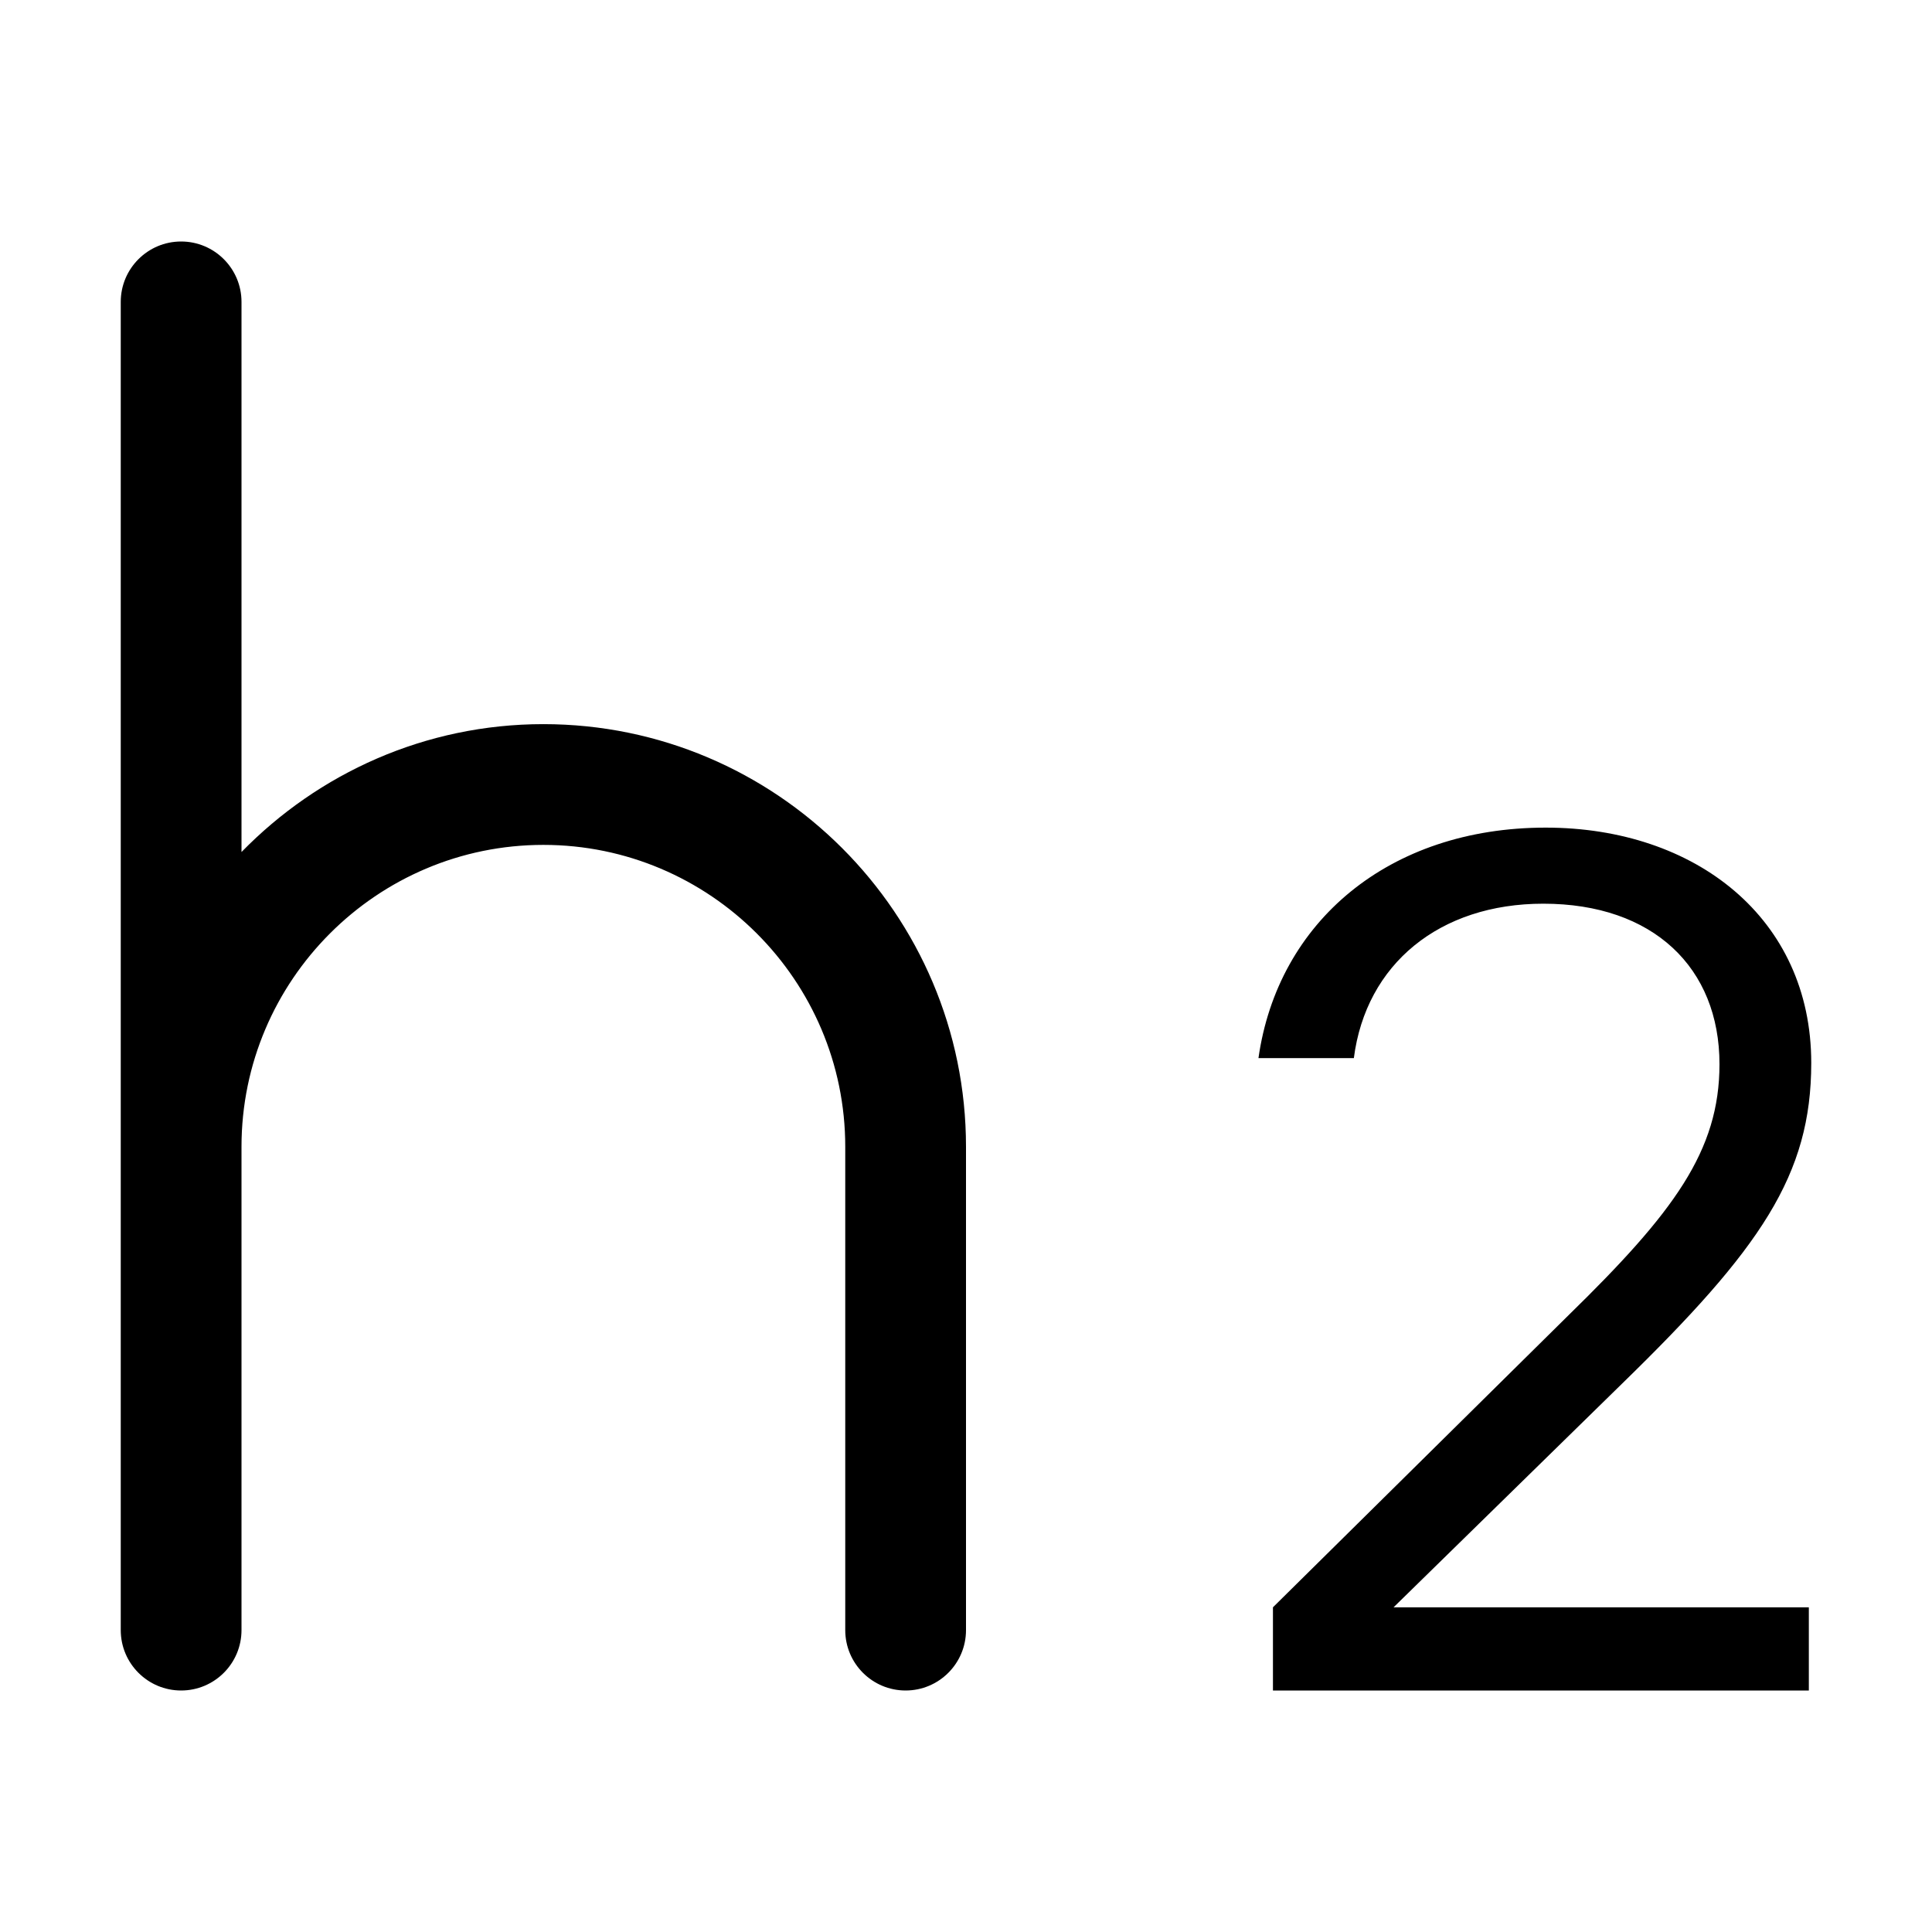 <svg width="16" height="16" viewBox="0 0 16 16" xmlns="http://www.w3.org/2000/svg"><title>chat/text-heading-2_16</title><path d="M1.5 14c-.276 0-.5-.224-.5-.5l0-.5 0-3.503L1 2.5c0-.276.224-.5.5-.5.276 0 .5.224.5.5l0 4.556c.636-.652 1.521-1.059 2.5-1.059 1.93 0 3.5 1.57 3.5 3.5L8 13.5c0 .276-.224.5-.5.5-.276 0-.5-.224-.5-.5l0-4.003c0-1.379-1.122-2.5-2.5-2.5-1.378 0-2.5 1.121-2.5 2.5L2 13l0 .5c0 .276-.224.5-.5.5zm8.922-5.237c.16-1.129 1.08-1.909 2.379-1.909 1.239 0 2.199.75 2.199 1.949 0 .93-.42 1.539-1.569 2.658l-1.89 1.85 3.439 0 0 .689-4.438 0 0-.689 2.448-2.419c.87-.85 1.25-1.359 1.25-2.079 0-.799-.549-1.329-1.459-1.329-.86 0-1.469.5-1.569 1.279l-.79 0z" fill="#000" fill-rule="evenodd"/></svg>